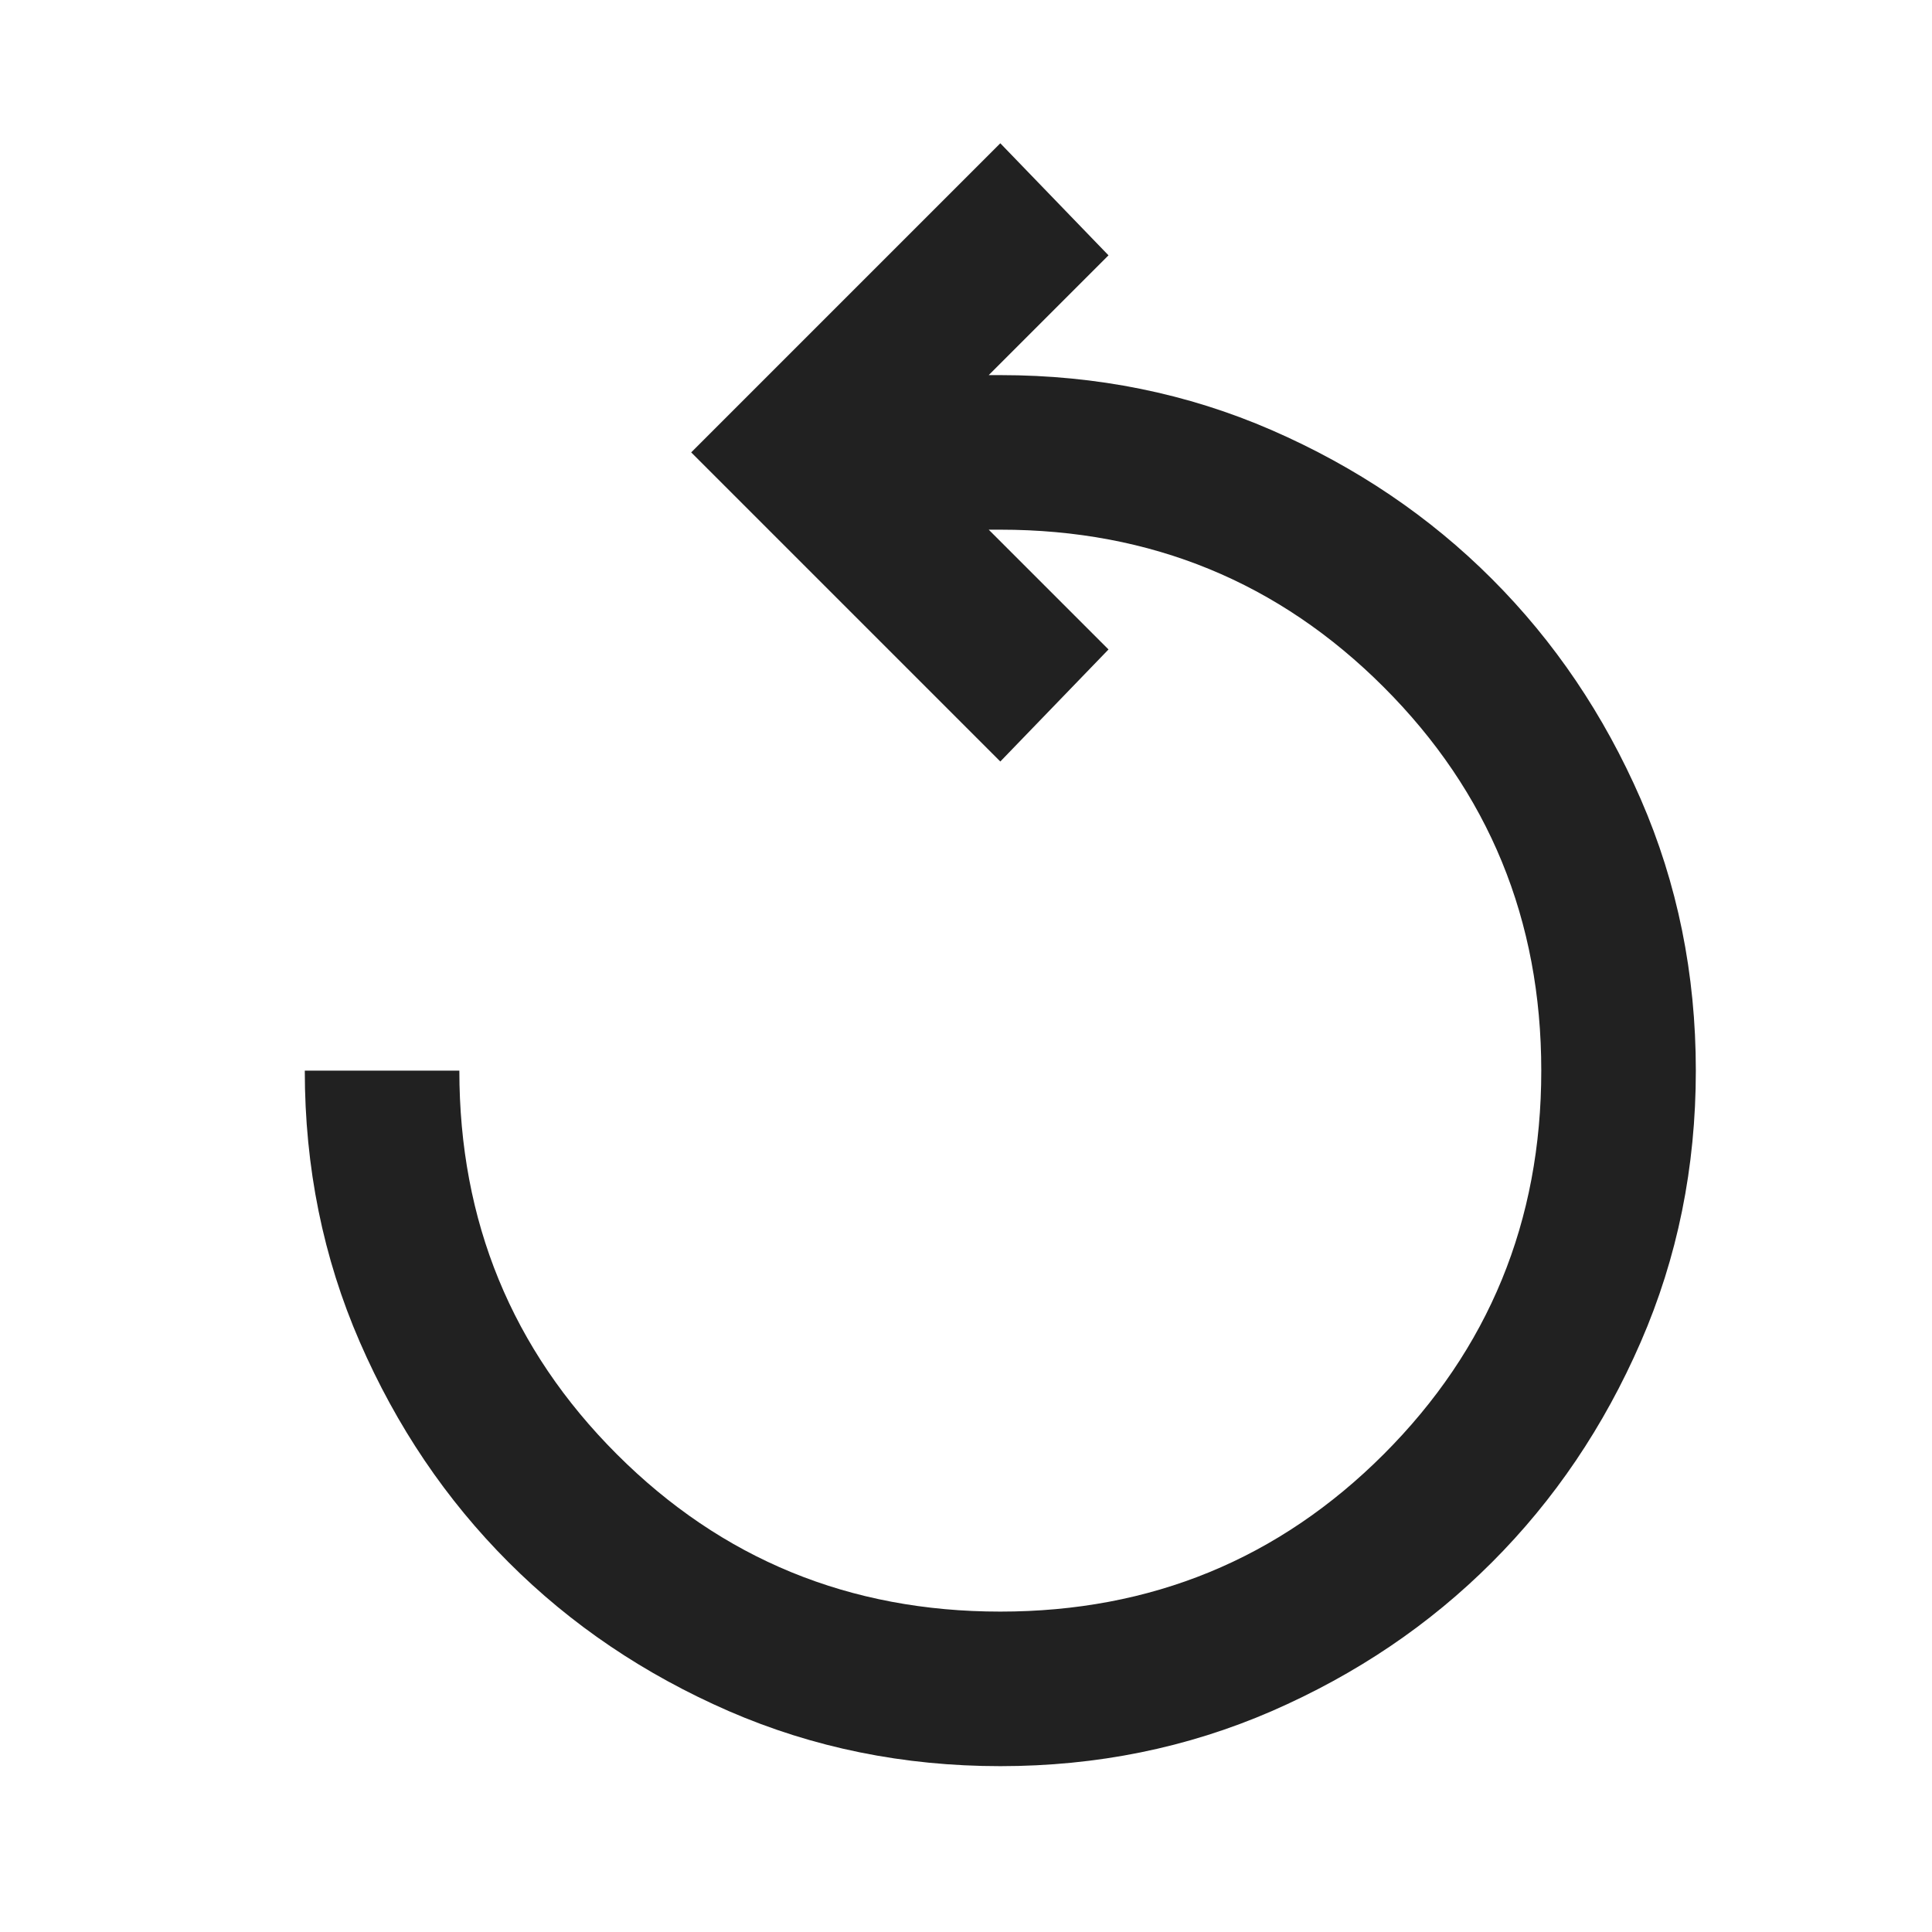 <svg width="25" height="25" viewBox="0 0 25 25" fill="none" xmlns="http://www.w3.org/2000/svg">
<mask id="mask0_3_34" style="mask-type:alpha" maskUnits="userSpaceOnUse" x="0" y="0" width="25" height="25">
<rect x="0.944" y="0.854" width="24" height="24" fill="#D9D9D9"/>
</mask>
<g mask="url(#mask0_3_34)">
<path d="M12.944 22.854C11.694 22.854 10.523 22.616 9.431 22.142C8.339 21.666 7.389 21.025 6.581 20.216C5.773 19.408 5.131 18.458 4.656 17.366C4.181 16.275 3.944 15.104 3.944 13.854H5.944C5.944 15.804 6.623 17.458 7.981 18.817C9.339 20.175 10.994 20.854 12.944 20.854C14.894 20.854 16.548 20.175 17.906 18.817C19.264 17.458 19.944 15.804 19.944 13.854C19.944 11.904 19.264 10.25 17.906 8.892C16.548 7.533 14.894 6.854 12.944 6.854H12.794L14.344 8.404L12.944 9.854L8.944 5.854L12.944 1.854L14.344 3.304L12.794 4.854H12.944C14.194 4.854 15.364 5.091 16.456 5.566C17.548 6.042 18.498 6.683 19.306 7.492C20.114 8.3 20.756 9.25 21.231 10.341C21.706 11.433 21.944 12.604 21.944 13.854C21.944 15.104 21.706 16.275 21.231 17.366C20.756 18.458 20.114 19.408 19.306 20.216C18.498 21.025 17.548 21.666 16.456 22.142C15.364 22.616 14.194 22.854 12.944 22.854Z" fill="#212121"/>
</g>
</svg>
